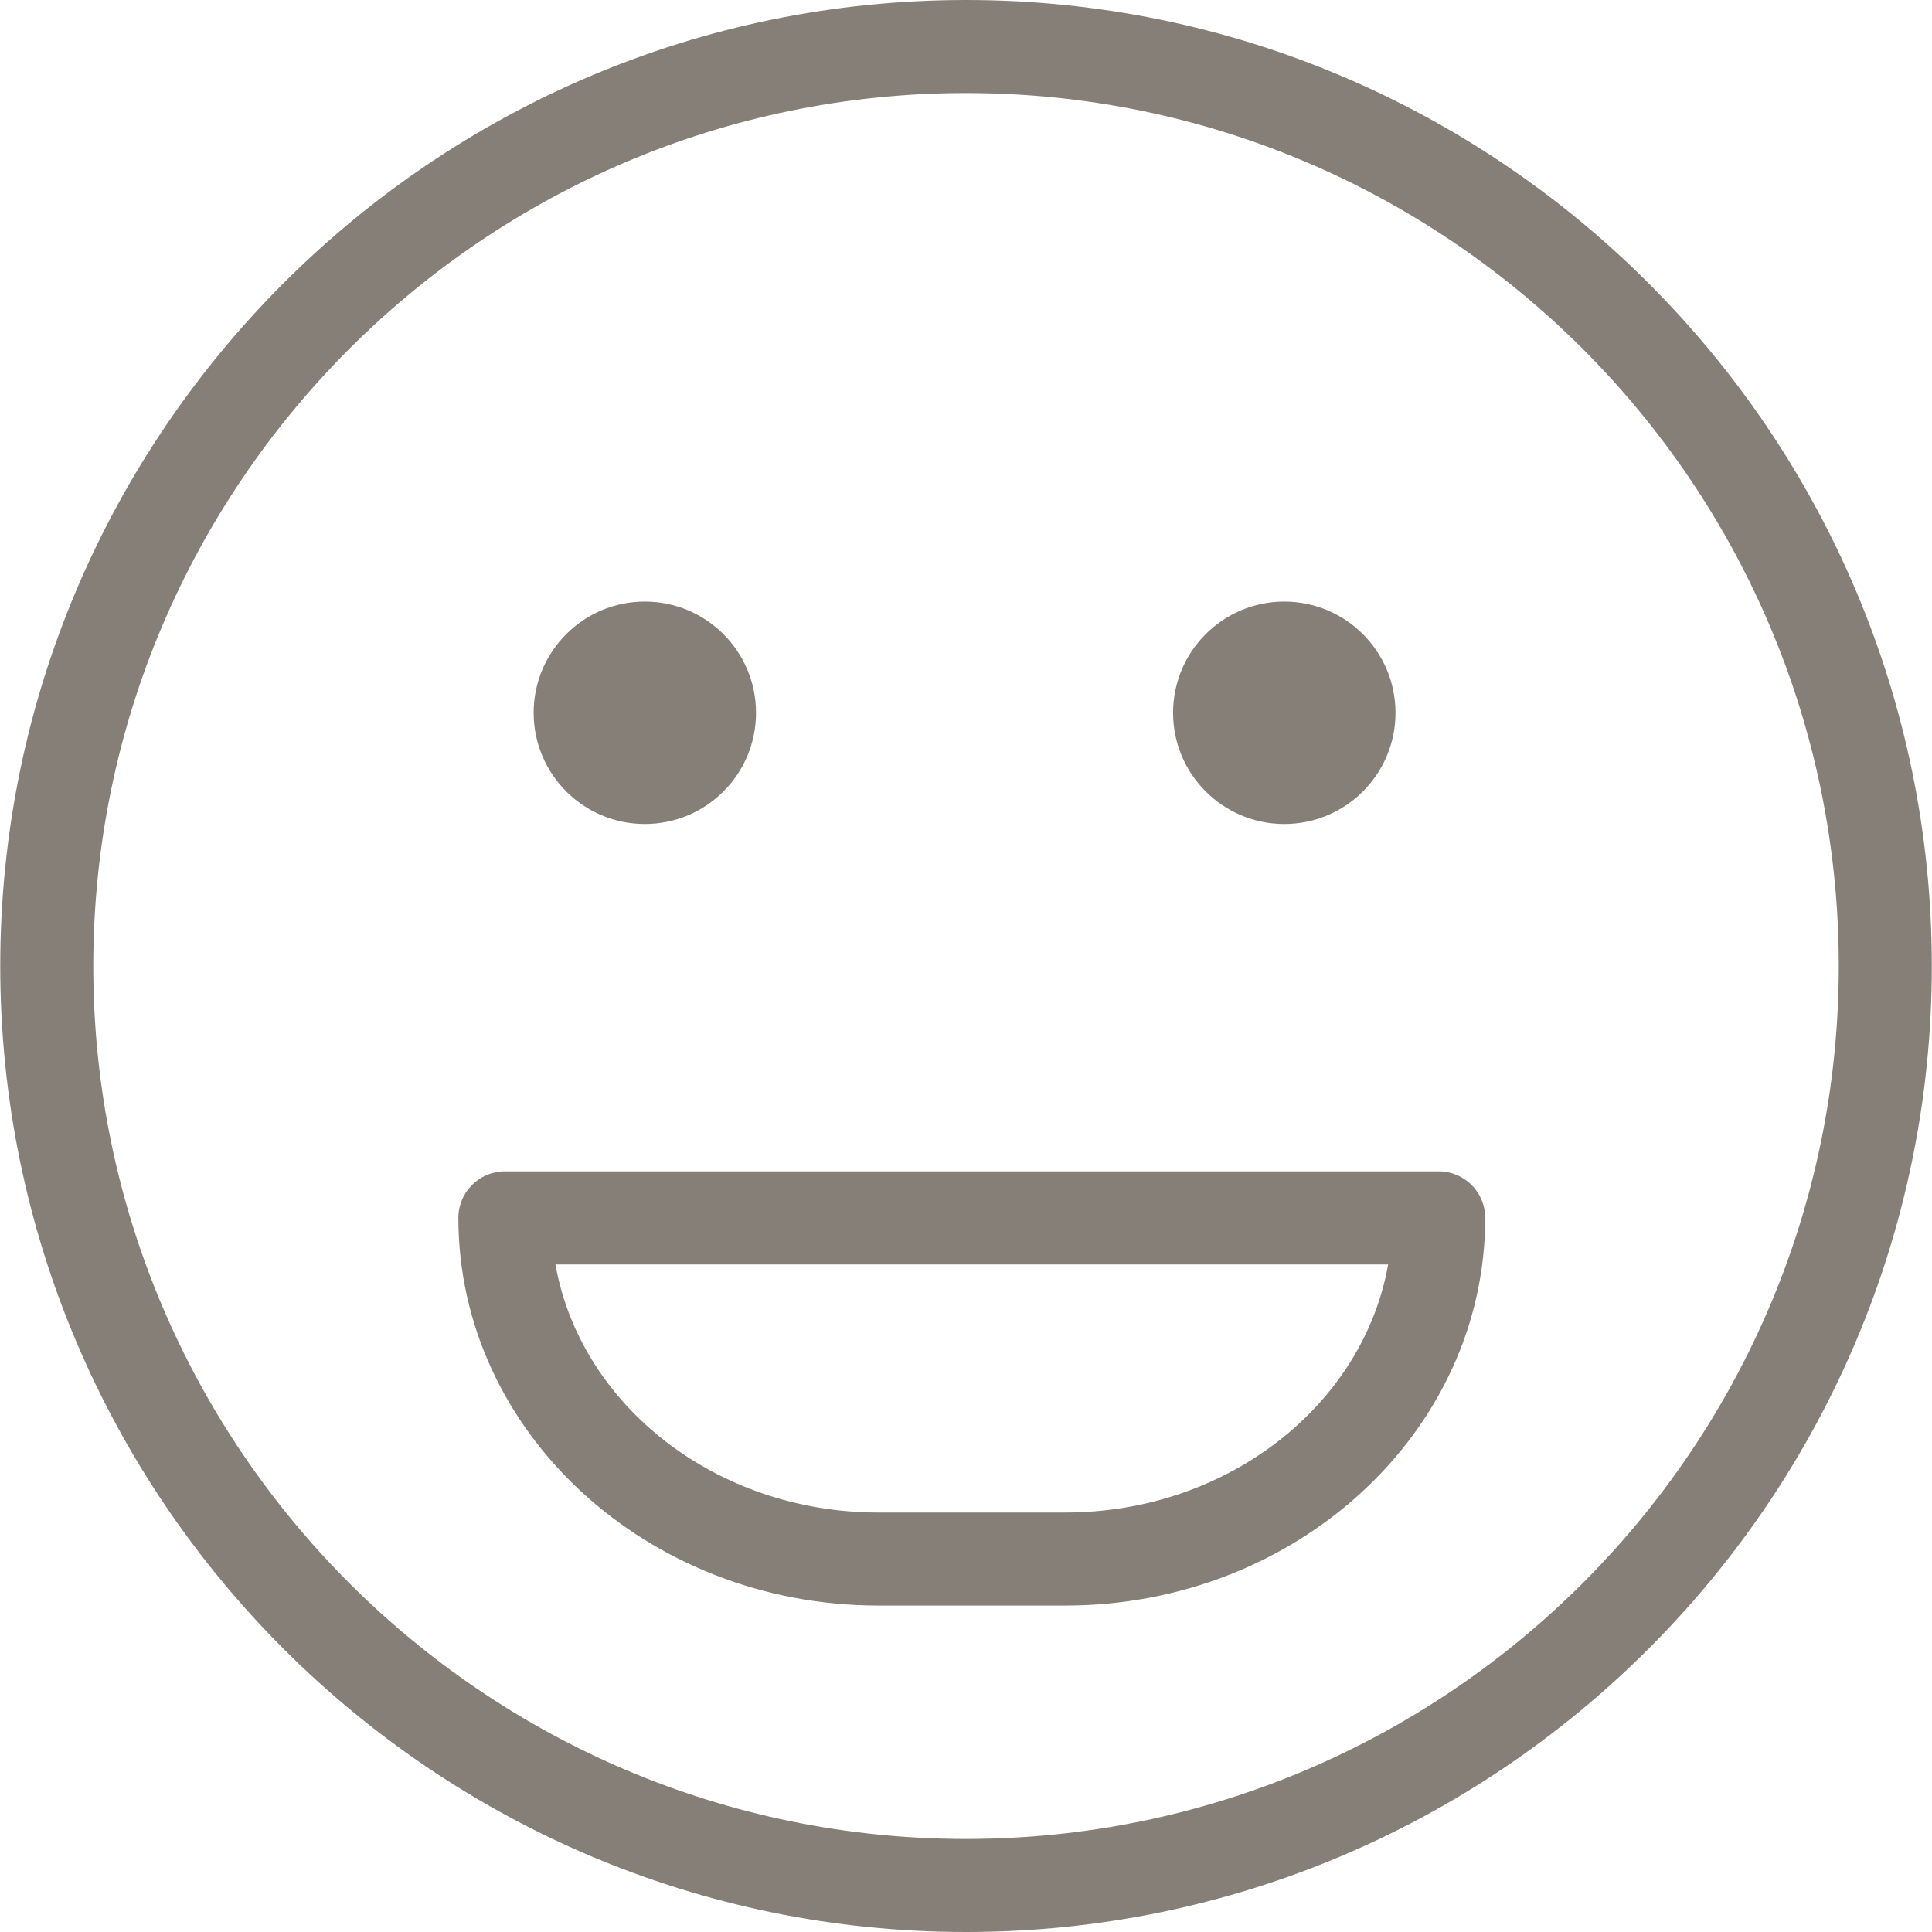 <svg width="32" height="32" viewBox="0 0 32 32" fill="none" xmlns="http://www.w3.org/2000/svg">
<path d="M17.643 26.593H14.549C10.714 26.593 7.592 23.713 7.592 20.172C7.592 19.747 7.937 19.401 8.363 19.401H23.829C24.255 19.401 24.6 19.747 24.6 20.172C24.6 23.713 21.479 26.593 17.643 26.593ZM9.2 20.943C9.612 23.269 11.853 25.052 14.549 25.052H17.642C20.338 25.052 22.58 23.269 22.992 20.943H9.2Z" fill="#857F77"/>
<path d="M23.114 11.806C23.114 12.824 22.289 13.648 21.272 13.648C20.255 13.648 19.43 12.824 19.43 11.806C19.43 10.789 20.255 9.964 21.272 9.964C22.289 9.964 23.114 10.789 23.114 11.806Z" fill="#857F77"/>
<path d="M12.522 11.806C12.522 12.824 11.698 13.648 10.681 13.648C9.663 13.648 8.839 12.824 8.839 11.806C8.839 10.789 9.663 9.964 10.681 9.964C11.698 9.964 12.522 10.789 12.522 11.806Z" fill="#857F77"/>
<path d="M16 32C7.18 32 0.004 24.822 0.004 16C0.004 7.178 7.18 0 16 0C24.821 0 31.997 7.178 31.997 16C31.997 24.822 24.821 32 16 32ZM16 1.541C8.029 1.541 1.545 8.027 1.545 16C1.545 23.973 8.029 30.459 16 30.459C23.971 30.459 30.456 23.973 30.456 16C30.456 8.027 23.971 1.541 16 1.541Z" fill="#857F77"/>
</svg>
